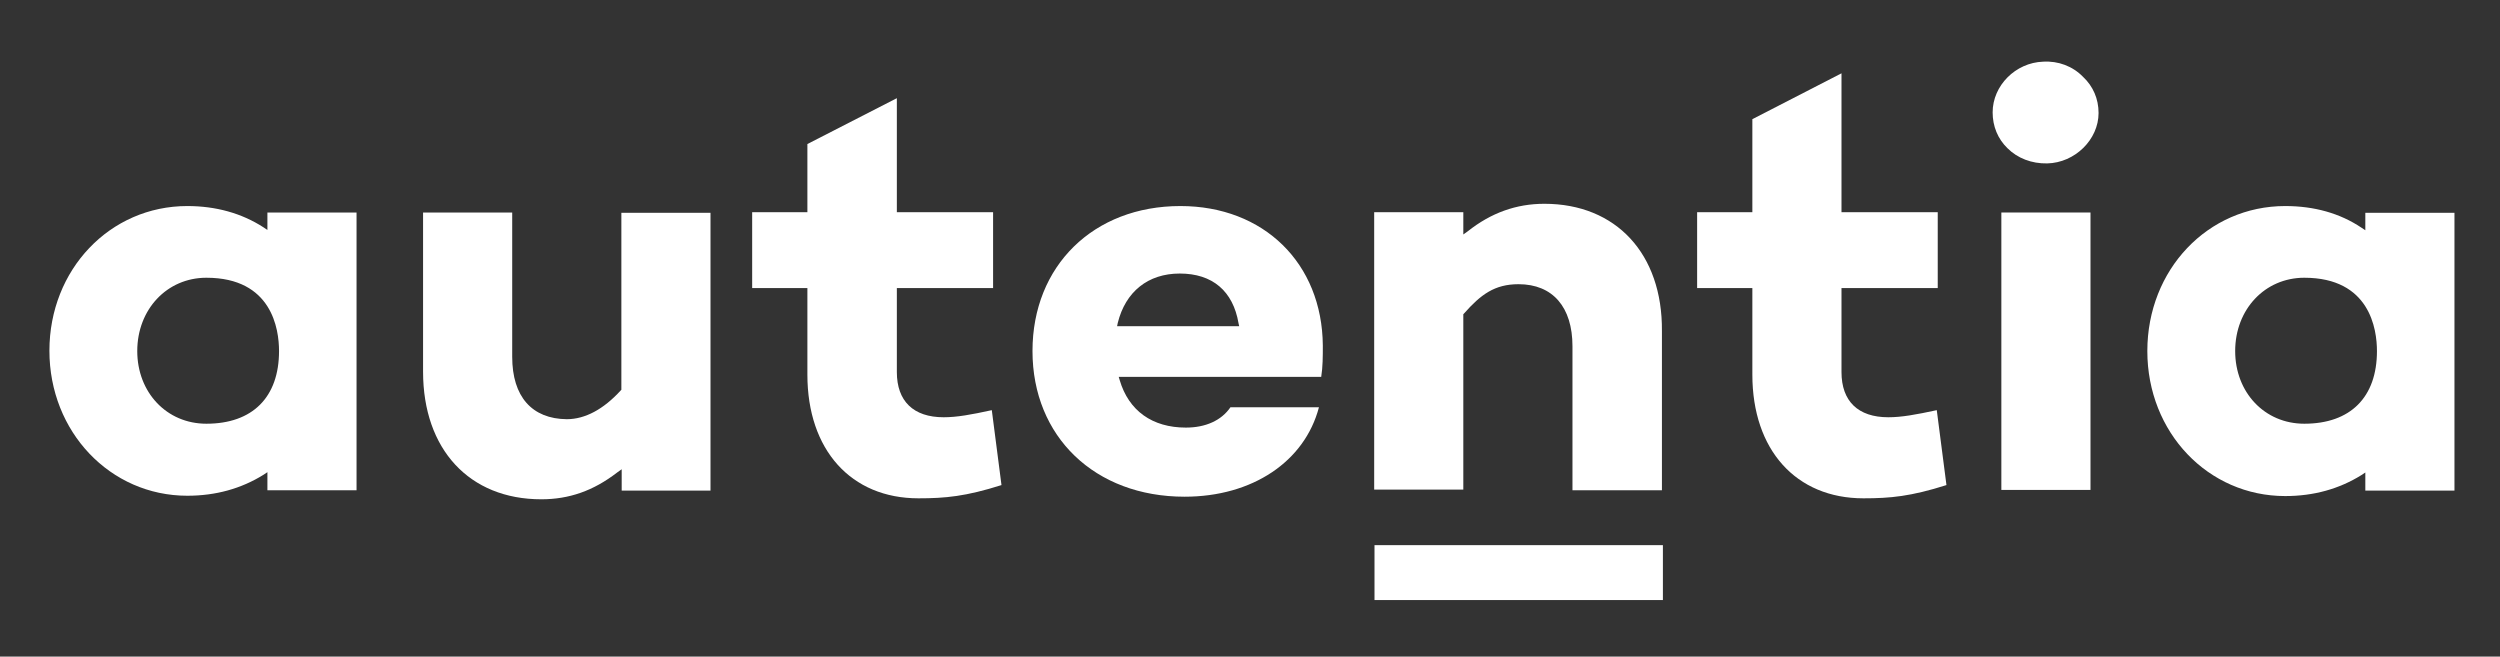 <?xml version="1.0" encoding="utf-8"?>
<!-- Generator: Adobe Illustrator 24.0.3, SVG Export Plug-In . SVG Version: 6.00 Build 0)  -->
<svg version="1.1" id="Capa_1" xmlns="http://www.w3.org/2000/svg" xmlns:xlink="http://www.w3.org/1999/xlink" x="0px" y="0px"
	 viewBox="0 0 774.1 203.3" style="enable-background:new 0 0 774.1 203.3;" xml:space="preserve">
<rect x="0" y="0" width="774.1" height="203.3" fill="#333333" stroke="none"/>
<style type="text/css">
	.st0{fill:white;}
</style>
<g>
	<g>
		<path class="st0" d="M15.3,108.6c0,25.1,18.8,44.9,42.7,44.9c8.8,0,16.7-2.2,23.6-6.5l1.2-0.8v5.6h27.6v-86H82.8v5.4l-1.2-0.8
			C74.8,66,66.8,63.8,58,63.8C34,63.8,15.3,83.5,15.3,108.6z M86.4,108.7c0,14.3-8.2,22.5-22.5,22.5c-12.3,0-21.4-9.7-21.4-22.5
			c0-12.9,9.2-22.7,21.4-22.7C84.2,86,86.4,101.9,86.4,108.7z"/>
		<path class="st0" d="M158.6,110.5V65.8H131v49.3c0,24,14.3,39.5,36.6,39.5c8.6,0,16.1-2.6,23.5-8.3l1.4-1v6.6H220v-86h-27.6v54.8
			l-0.2,0.2c-5.3,5.8-11,8.9-16.7,8.9C164.7,129.7,158.6,122.8,158.6,110.5z"/>
		<path class="st0" d="M292.2,129.2c-9.4,0-14.5-5-14.5-14v-26h29.8V65.7h-29.8V30.4L250,44.6v21.1h-17.1v23.5H250V116
			c0,23.3,13.5,38.3,34.4,38.3c8.3,0,14.7-0.6,25.7-4.1l-3-23.2C300.7,128.4,296.3,129.2,292.2,129.2z"/>
		<path class="st0" d="M365.5,63.8c-26.9,0-45.8,18.5-45.8,44.9c0,26.5,19.3,45.1,47.1,45.1c21,0,37.2-10.9,41.6-27.7H381
			c-2.8,4.1-7.7,6.3-13.8,6.3c-10.4,0-17.7-5.2-20.5-14.7l-0.3-1h62.7c0.5-3.1,0.5-6.4,0.5-9.7C409.4,81.5,391.3,63.8,365.5,63.8z
			 M345.9,101l0.2-1c2.4-9.7,9.4-15.3,19.2-15.3c10.1,0,16.5,5.4,18.2,15.4l0.2,0.9H345.9L345.9,101z"/>
		<path class="st0" d="M478.2,63.1c-8.7,0-16.5,2.8-23.7,8.5l-1.4,1v-6.9h-27.6v85.9h27.6V97.3l0.2-0.2c5.2-5.9,9.5-9.1,16.9-9.1
			c10.6,0,16.7,7.1,16.7,19.2v44.6h27.7v-49.3C514.8,78.6,500.4,63.1,478.2,63.1z"/>
		<path class="st0" d="M584.7,129.2c-9.4,0-14.5-5-14.5-14v-26H600V65.7h-29.8v-43l-27.6,14.2v28.8h-17.1v23.5h17.1V116
			c0,23.3,13.5,38.3,34.4,38.3c8.3,0,14.7-0.6,25.7-4.1l-3-23.2C593.2,128.4,588.8,129.2,584.7,129.2z"/>
		<rect x="619.7" y="65.8" class="st0" width="27.6" height="85.9"/>
		<path class="st0" d="M707.6,63.8c-24,0-42.7,19.7-42.7,44.9s18.8,44.9,42.7,44.9c8.8,0,16.7-2.2,23.6-6.5l1.2-0.8v5.6H760v-86
			h-27.6v5.4l-1.2-0.8C724.5,66,716.5,63.8,707.6,63.8z M736,108.7c0,14.3-8.2,22.5-22.5,22.5c-12.3,0-21.4-9.7-21.4-22.5
			c0-12.9,9.2-22.7,21.4-22.7C733.8,86,736,101.9,736,108.7z"/>
		<path class="st0" d="M632.6,19.1c-8.5,0.3-15.6,7.4-15.6,15.7c0,4.3,1.6,8.2,4.6,11.1c3.1,3.1,7.5,4.8,12.3,4.7
			c8.6-0.2,15.9-7.4,15.9-15.6c0-4.4-1.7-8.3-4.8-11.2C641.8,20.5,637.3,18.8,632.6,19.1z"/>
	</g>
	<g>
		<rect x="425.6" y="168.8" class="st0" width="89.3" height="17"/>
	</g>
</g>
</svg>
